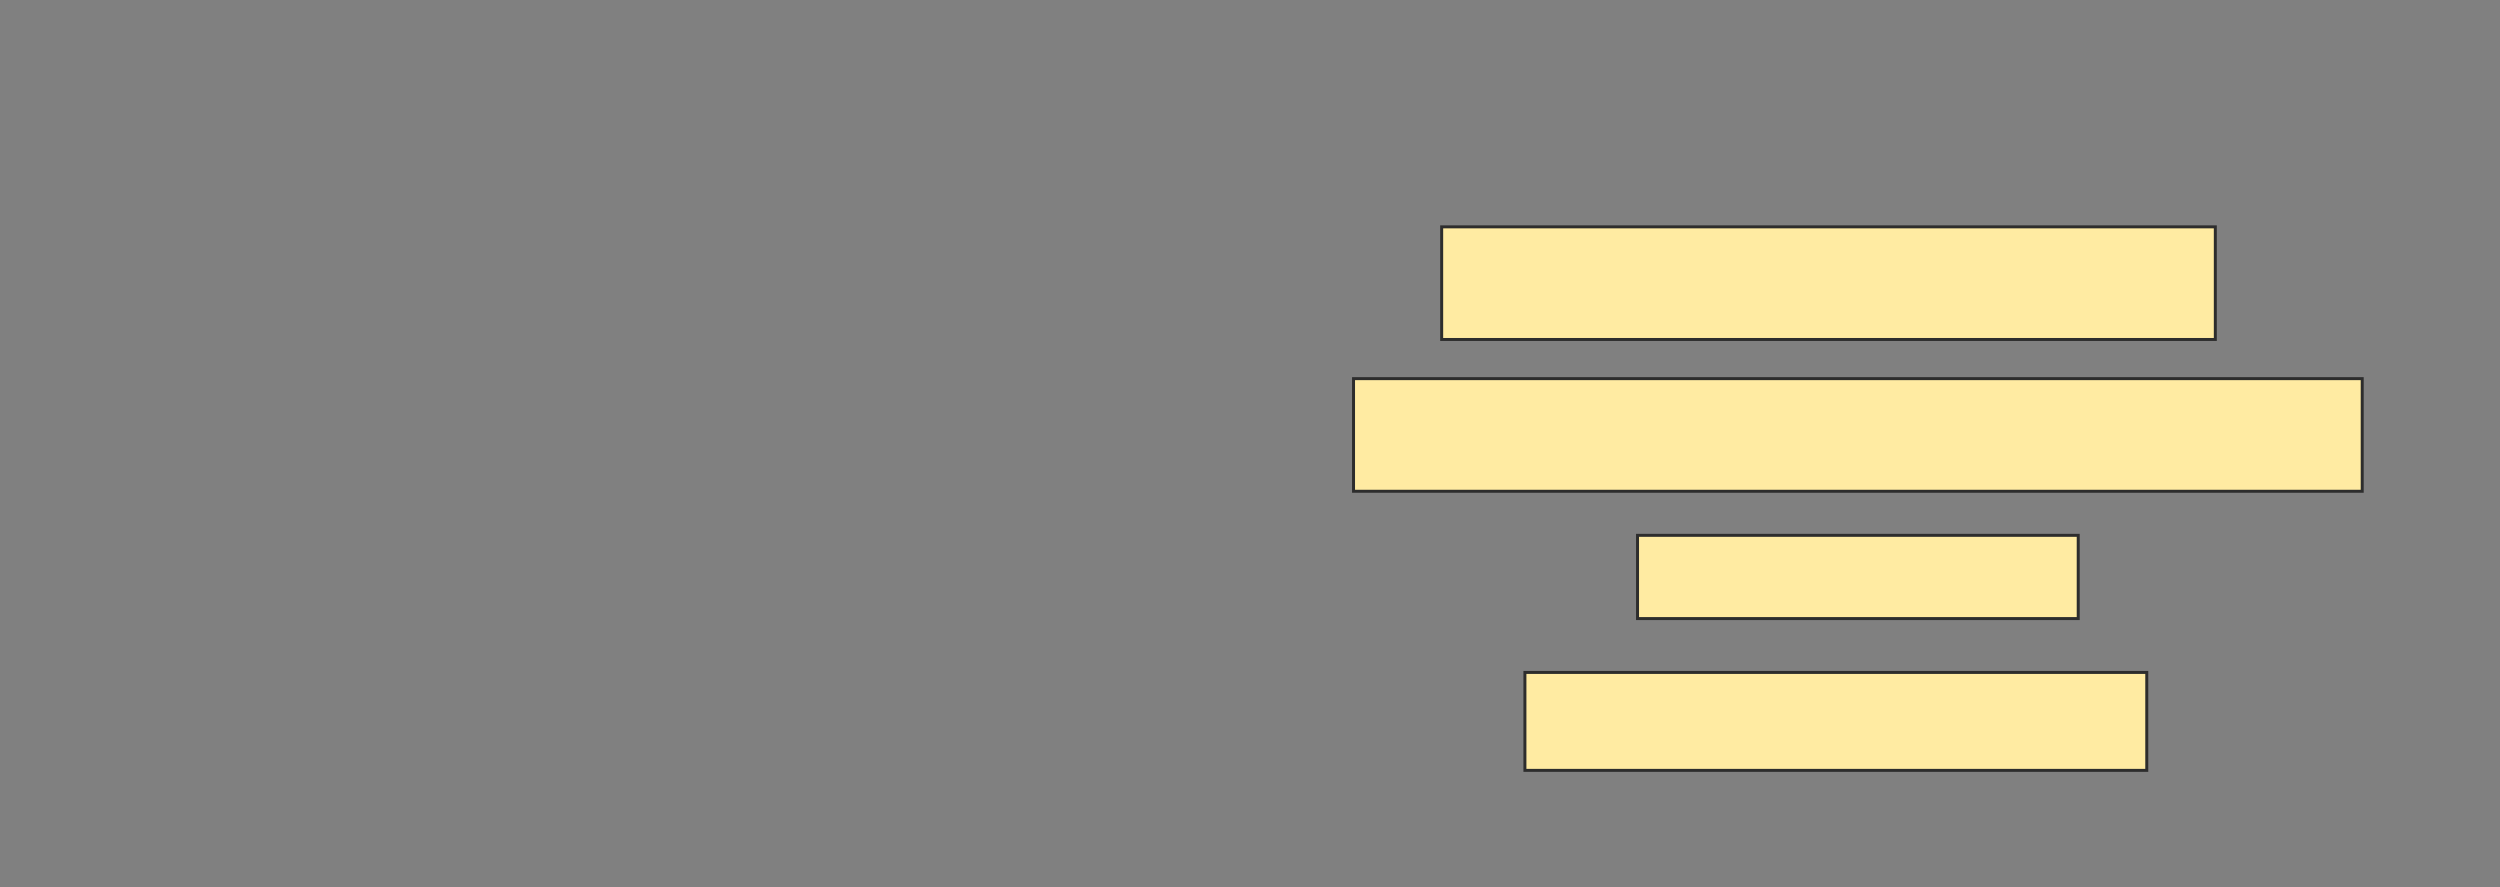 <svg xmlns="http://www.w3.org/2000/svg" width="837" height="297">
 <rect width="100%" height="100%" fill="#808080" stroke="none"/>
 <!-- Created with Image Occlusion Enhanced -->
 <g>
  <title>Labels</title>
 </g>
 <g>
  <title>Masks</title>
  <rect id="5a2b24c337194519bca56b520a484fc0-ao-1" height="37.705" width="259.016" y="75.951" x="482.672" stroke-linecap="null" stroke-linejoin="null" stroke-dasharray="null" stroke="#2D2D2D" fill="#FFEBA2"/>
  <rect id="5a2b24c337194519bca56b520a484fc0-ao-2" height="37.705" width="337.705" y="126.77" x="453.164" stroke-linecap="null" stroke-linejoin="null" stroke-dasharray="null" stroke="#2D2D2D" fill="#FFEBA2"/>
  <rect id="5a2b24c337194519bca56b520a484fc0-ao-3" height="27.869" width="147.541" y="179.23" x="548.246" stroke-linecap="null" stroke-linejoin="null" stroke-dasharray="null" stroke="#2D2D2D" fill="#FFEBA2"/>
  <rect id="5a2b24c337194519bca56b520a484fc0-ao-4" height="32.787" width="208.197" y="225.131" x="510.541" stroke-linecap="null" stroke-linejoin="null" stroke-dasharray="null" stroke="#2D2D2D" fill="#FFEBA2"/>
 </g>
</svg>